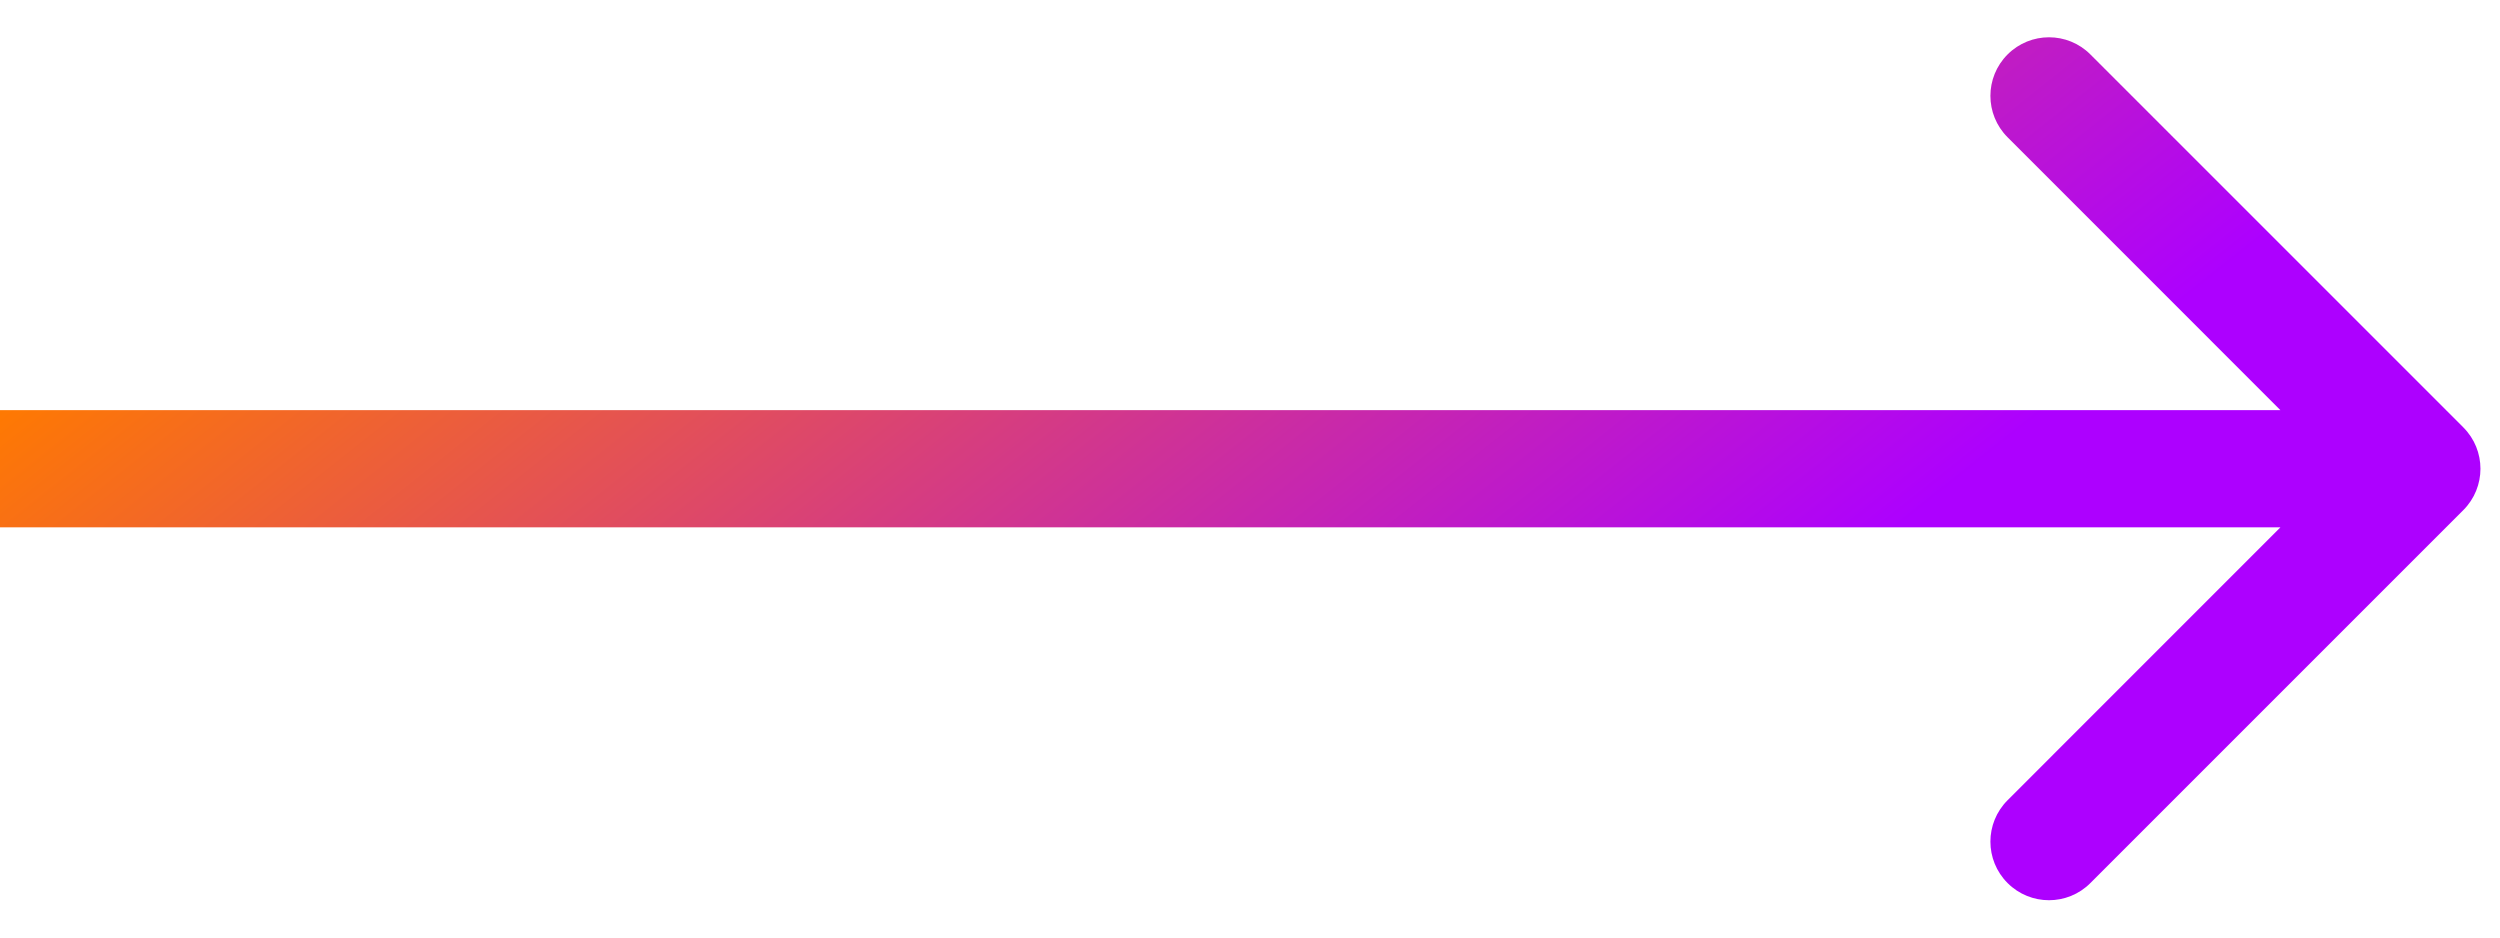 <svg width="32" height="12" viewBox="0 0 32 12" fill="none" xmlns="http://www.w3.org/2000/svg">
<path d="M31.53 6.53C31.823 6.237 31.823 5.763 31.53 5.47L26.757 0.697C26.465 0.404 25.99 0.404 25.697 0.697C25.404 0.99 25.404 1.464 25.697 1.757L29.939 6L25.697 10.243C25.404 10.536 25.404 11.01 25.697 11.303C25.99 11.596 26.465 11.596 26.757 11.303L31.53 6.53ZM-6.55671e-08 6.75L31 6.75L31 5.25L6.55671e-08 5.25L-6.55671e-08 6.75Z" fill="url(#paint0_linear_1_152)"/>
<defs>
<linearGradient id="paint0_linear_1_152" x1="23.999" y1="7" x2="13.813" y2="-5.838" gradientUnits="userSpaceOnUse">
<stop stop-color="#AD00FF"/>
<stop offset="1" stop-color="#FF7A00"/>
</linearGradient>
</defs>
</svg>
